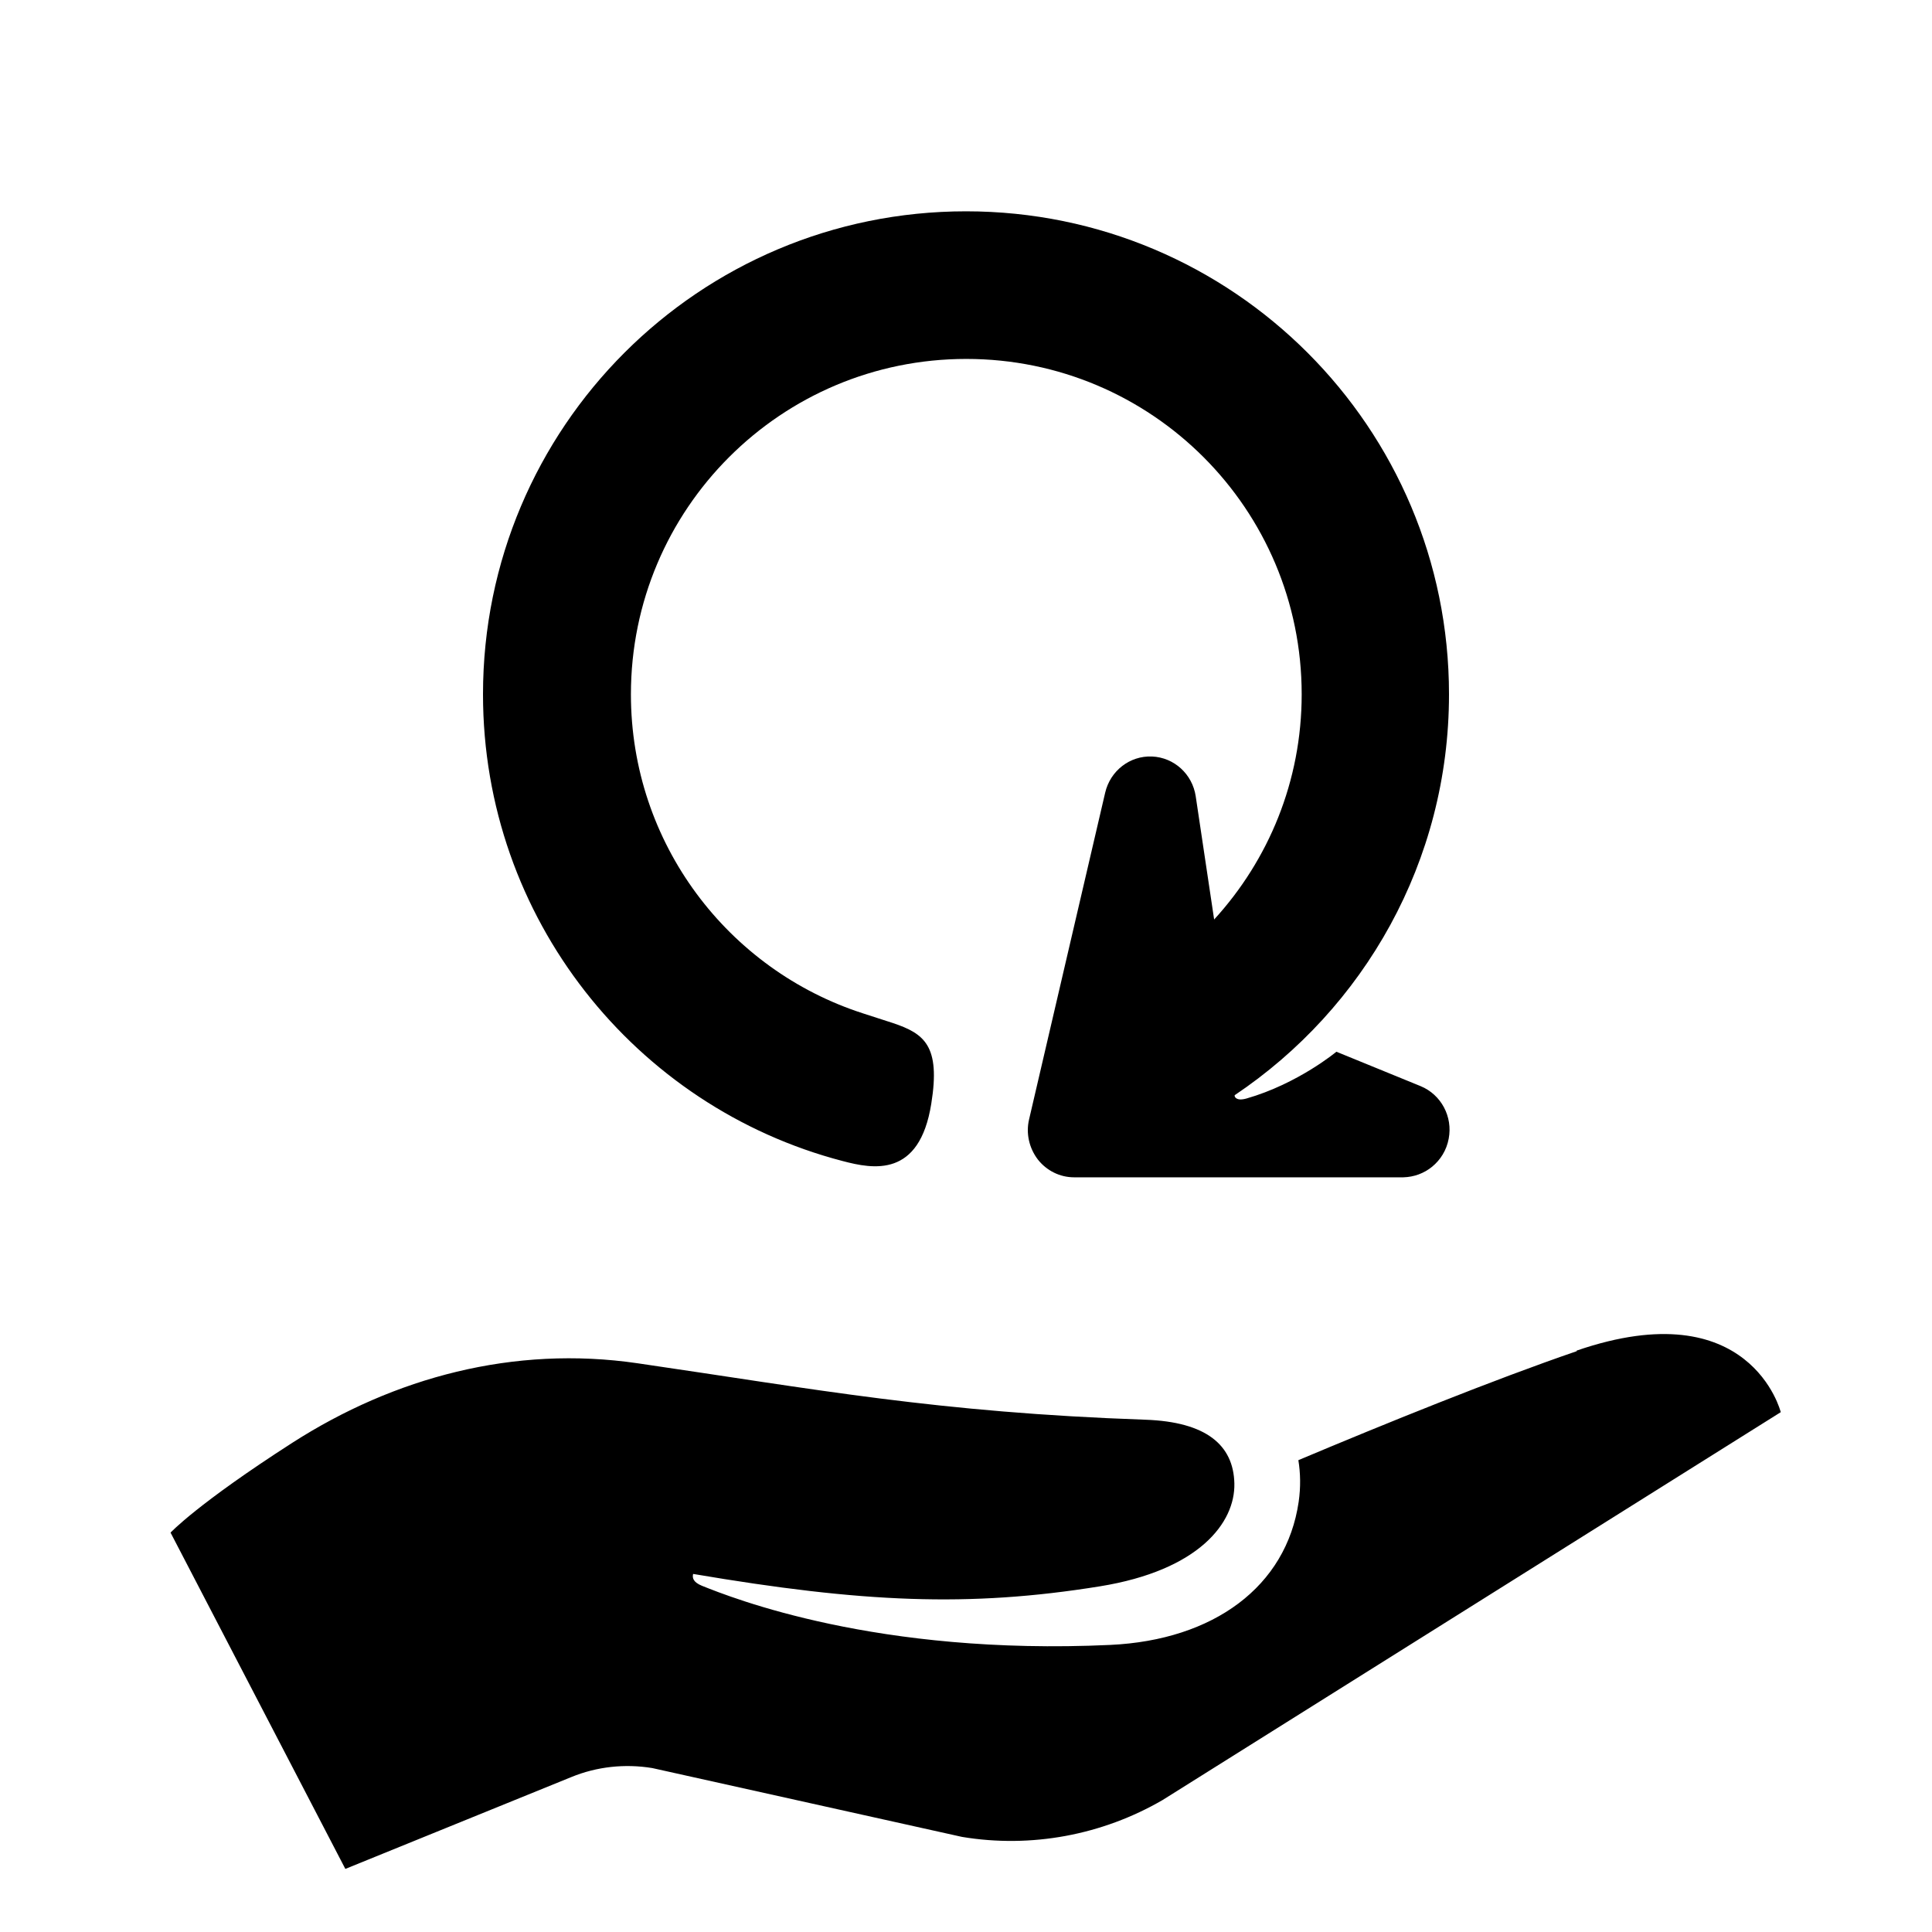 <?xml version="1.0" encoding="UTF-8"?><svg id="Laag_1" xmlns="http://www.w3.org/2000/svg" xmlns:xlink="http://www.w3.org/1999/xlink" viewBox="0 0 64 64"><defs><style>.cls-1{fill:none;}.cls-2{clip-path:url(#clippath);}.cls-3{clip-path:url(#clippath-1);}</style><clipPath id="clippath"><rect class="cls-1" width="64" height="64"/></clipPath><clipPath id="clippath-1"><rect class="cls-1" width="64" height="64"/></clipPath></defs><g class="cls-2"><g class="cls-3"><path d="M52.23,44.76c-2.77,.95-6.37,2.41-9.22,3.61,.07,.43,.08,.89,.01,1.38-.41,2.81-2.82,4.58-6.24,4.74-7.73,.36-12.53-1.56-13.53-1.96-.29-.12-.32-.26-.29-.39h.01c5.6,.95,9.12,1.11,13.46,.41,3.29-.53,4.49-2.11,4.46-3.41-.03-1.27-.93-2.04-2.95-2.11-6.89-.24-10.92-1.01-16.82-1.87-4.1-.6-8.06,.47-11.43,2.63-3.16,2.03-4.04,2.98-4.04,2.98l5.79,11.14,7.48-3.04c.85-.35,1.78-.45,2.69-.3l10.26,2.28c2.29,.38,4.64-.06,6.64-1.22l20.48-12.85s-1-4.02-6.76-2.04"/><path d="M27.91,38.46c1.02,.27,2.55,.56,2.94-1.9,.31-1.92-.23-2.32-1.27-2.67-.27-.09-.69-.22-.99-.32-4.47-1.44-7.69-5.63-7.69-10.57,0-6.14,4.97-11.11,11.11-11.11s11.11,4.97,11.11,11.11c0,2.88-1.1,5.49-2.9,7.46l-.61-4.08c-.11-.74-.72-1.29-1.45-1.32-.73-.03-1.38,.47-1.55,1.2l-2.52,10.82c-.11,.46,0,.95,.29,1.33,.29,.37,.73,.59,1.2,.59h10.91c.35-.01,.68-.13,.95-.35,.28-.23,.48-.55,.55-.93,.14-.73-.25-1.46-.93-1.74l-2.79-1.14s-1.27,1.06-2.98,1.55c-.36,.1-.39-.08-.39-.08v-.03c4.28-2.87,7.1-7.74,7.1-13.28,0-8.84-7.16-16-16-16s-16,7.16-16,16c0,7.42,5.05,13.67,11.91,15.46"/></g></g></svg>